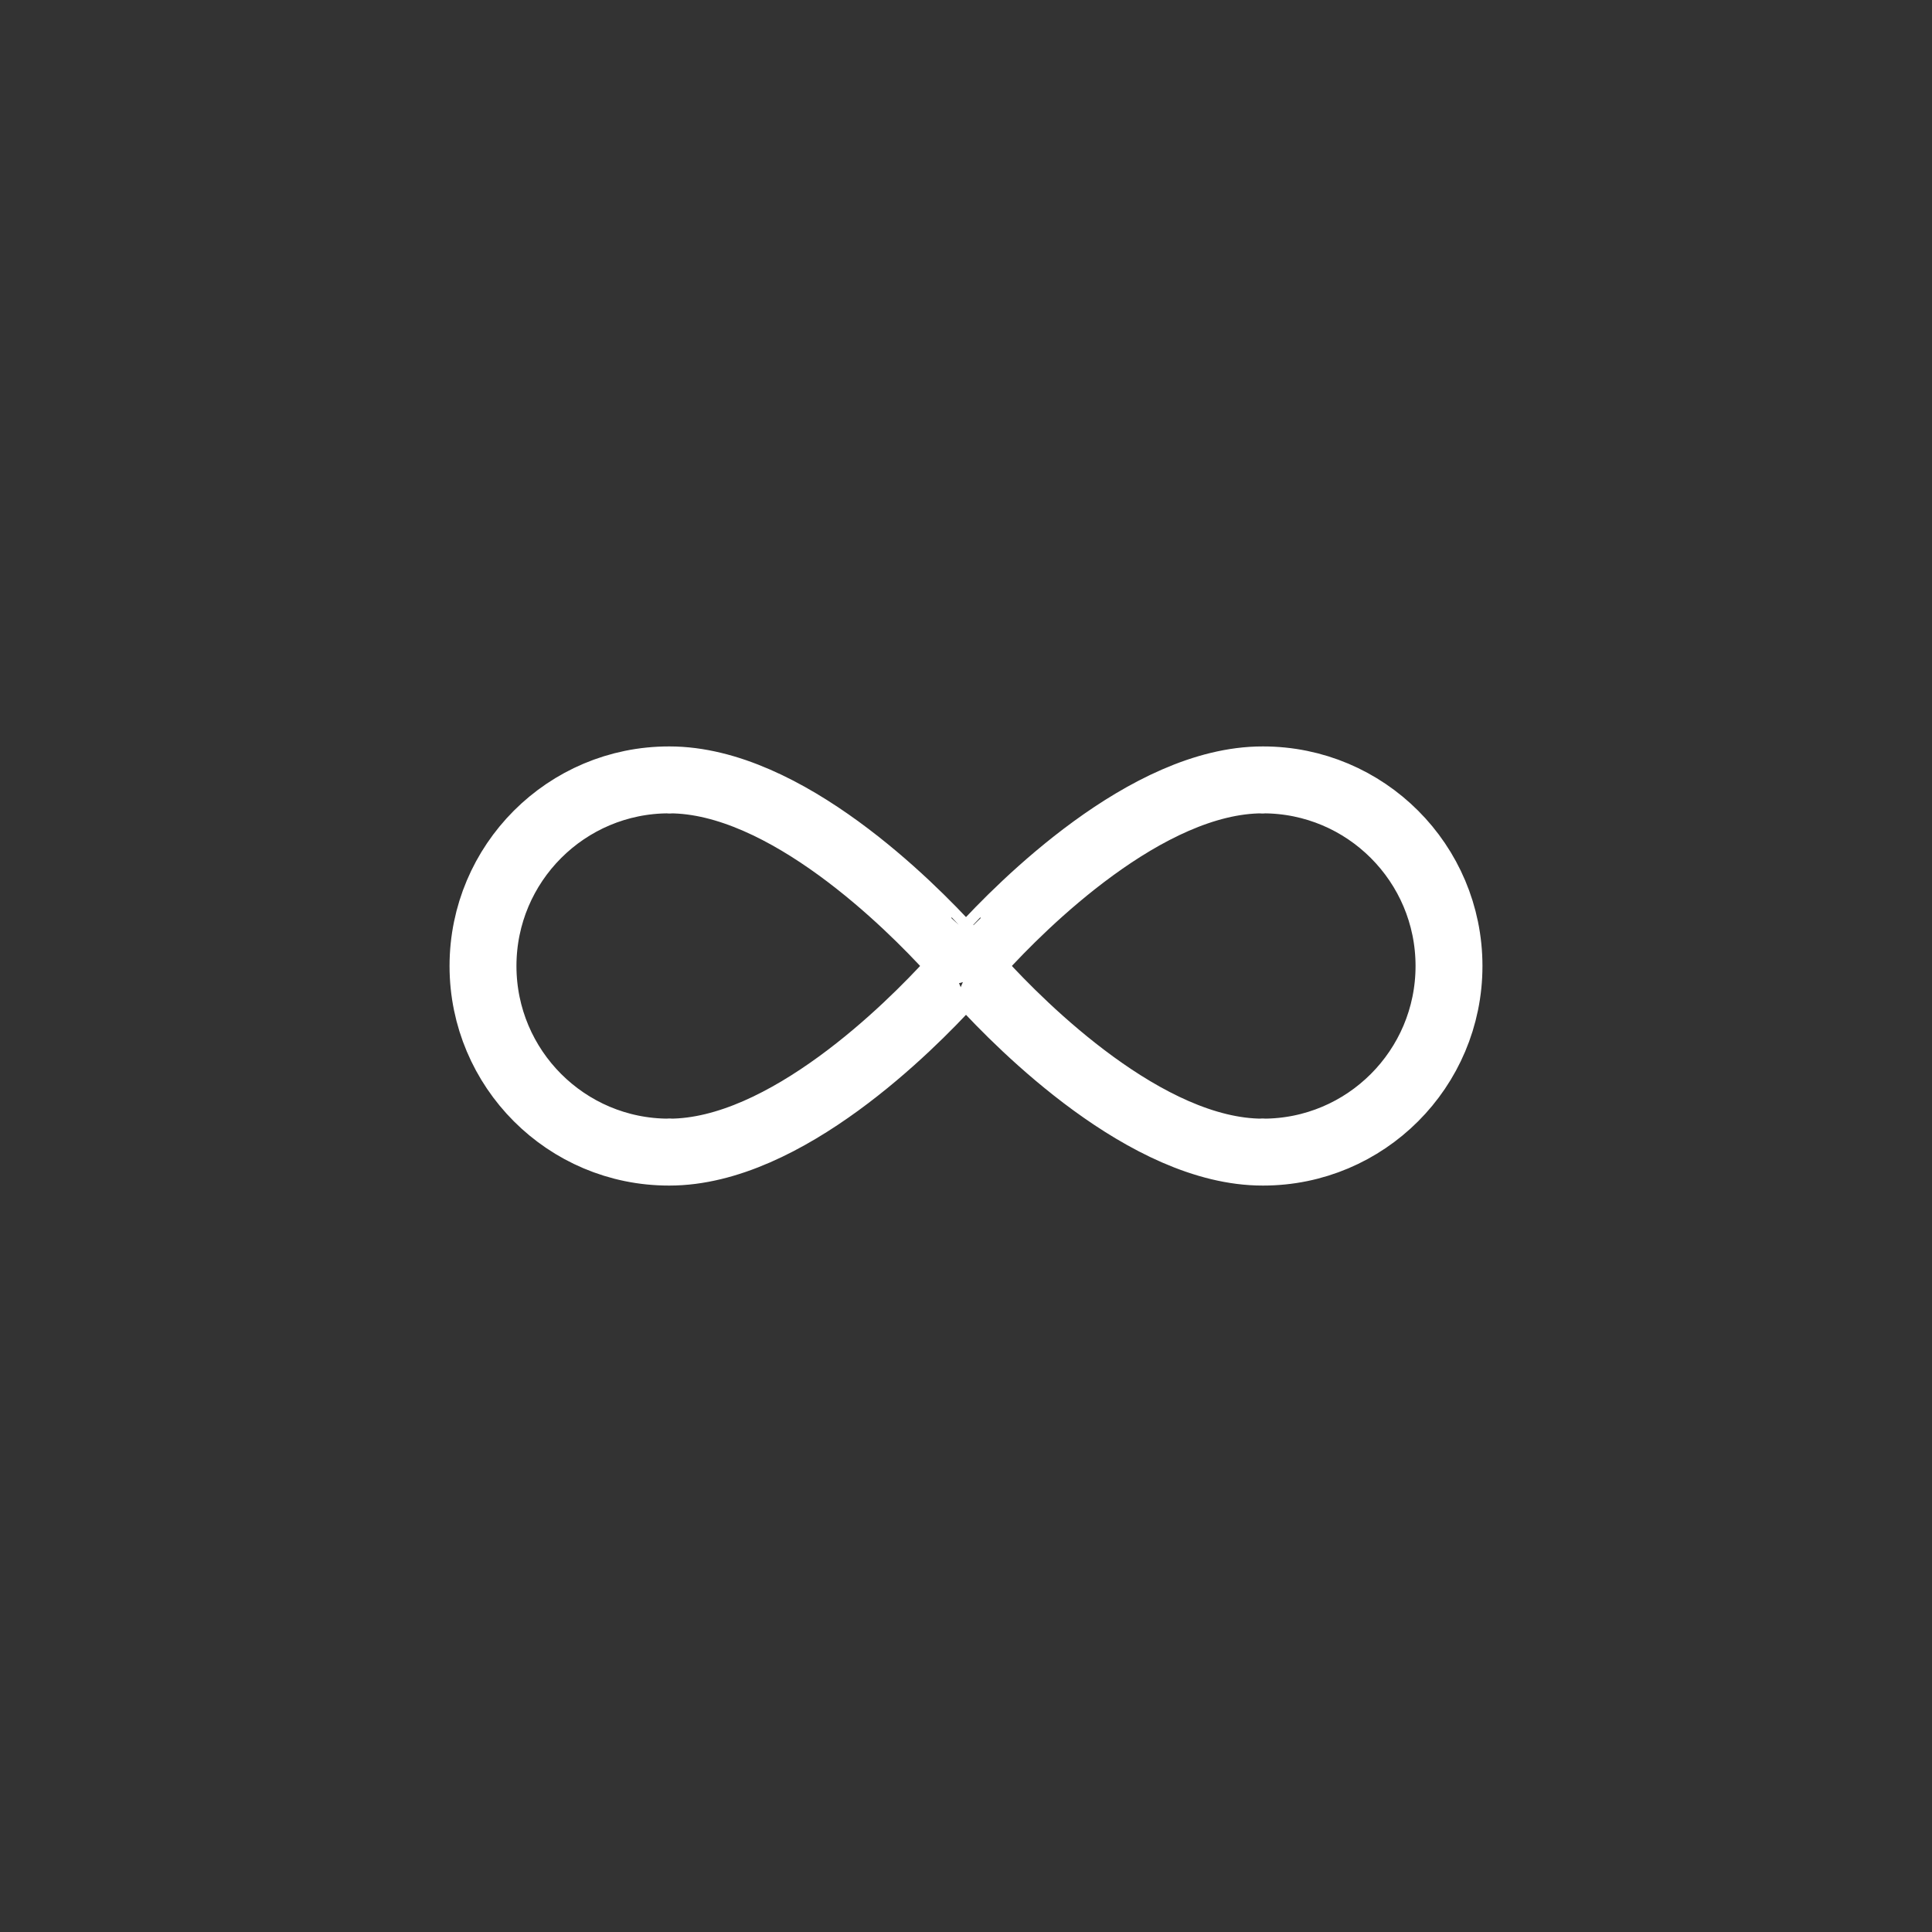 <svg fill="none" height="231" viewBox="0 0 231 231" width="231" xmlns="http://www.w3.org/2000/svg"><rect x="0" y="0" width="231" height="231" fill="#333333" stroke="none"/><g style="fill-rule:evenodd;clip-rule:evenodd;stroke:#fff;stroke-width:8;stroke-linecap:round;stroke-linejoin:round"><path d="m113.758 117.338c-4.909 5.381-19.857 20.415-33.717 20.415v-.019l-.048.019c-12.281.009-22.243-9.962-22.243-22.253s9.962-22.263 22.253-22.253l.048.019v-.019c13.86 0 28.808 15.024 33.717 20.414-.01 0 1.732 1.839 1.732 1.839z"/><path d="m117.242 117.338c4.909 5.381 19.856 20.415 33.717 20.415v-.019l.048.019c12.281.009 22.243-9.962 22.243-22.253s-9.962-22.263-22.253-22.253l-.048.019v-.019c-13.86 0-28.808 15.024-33.716 20.414.009 0-1.733 1.839-1.733 1.839z"/></g></svg>